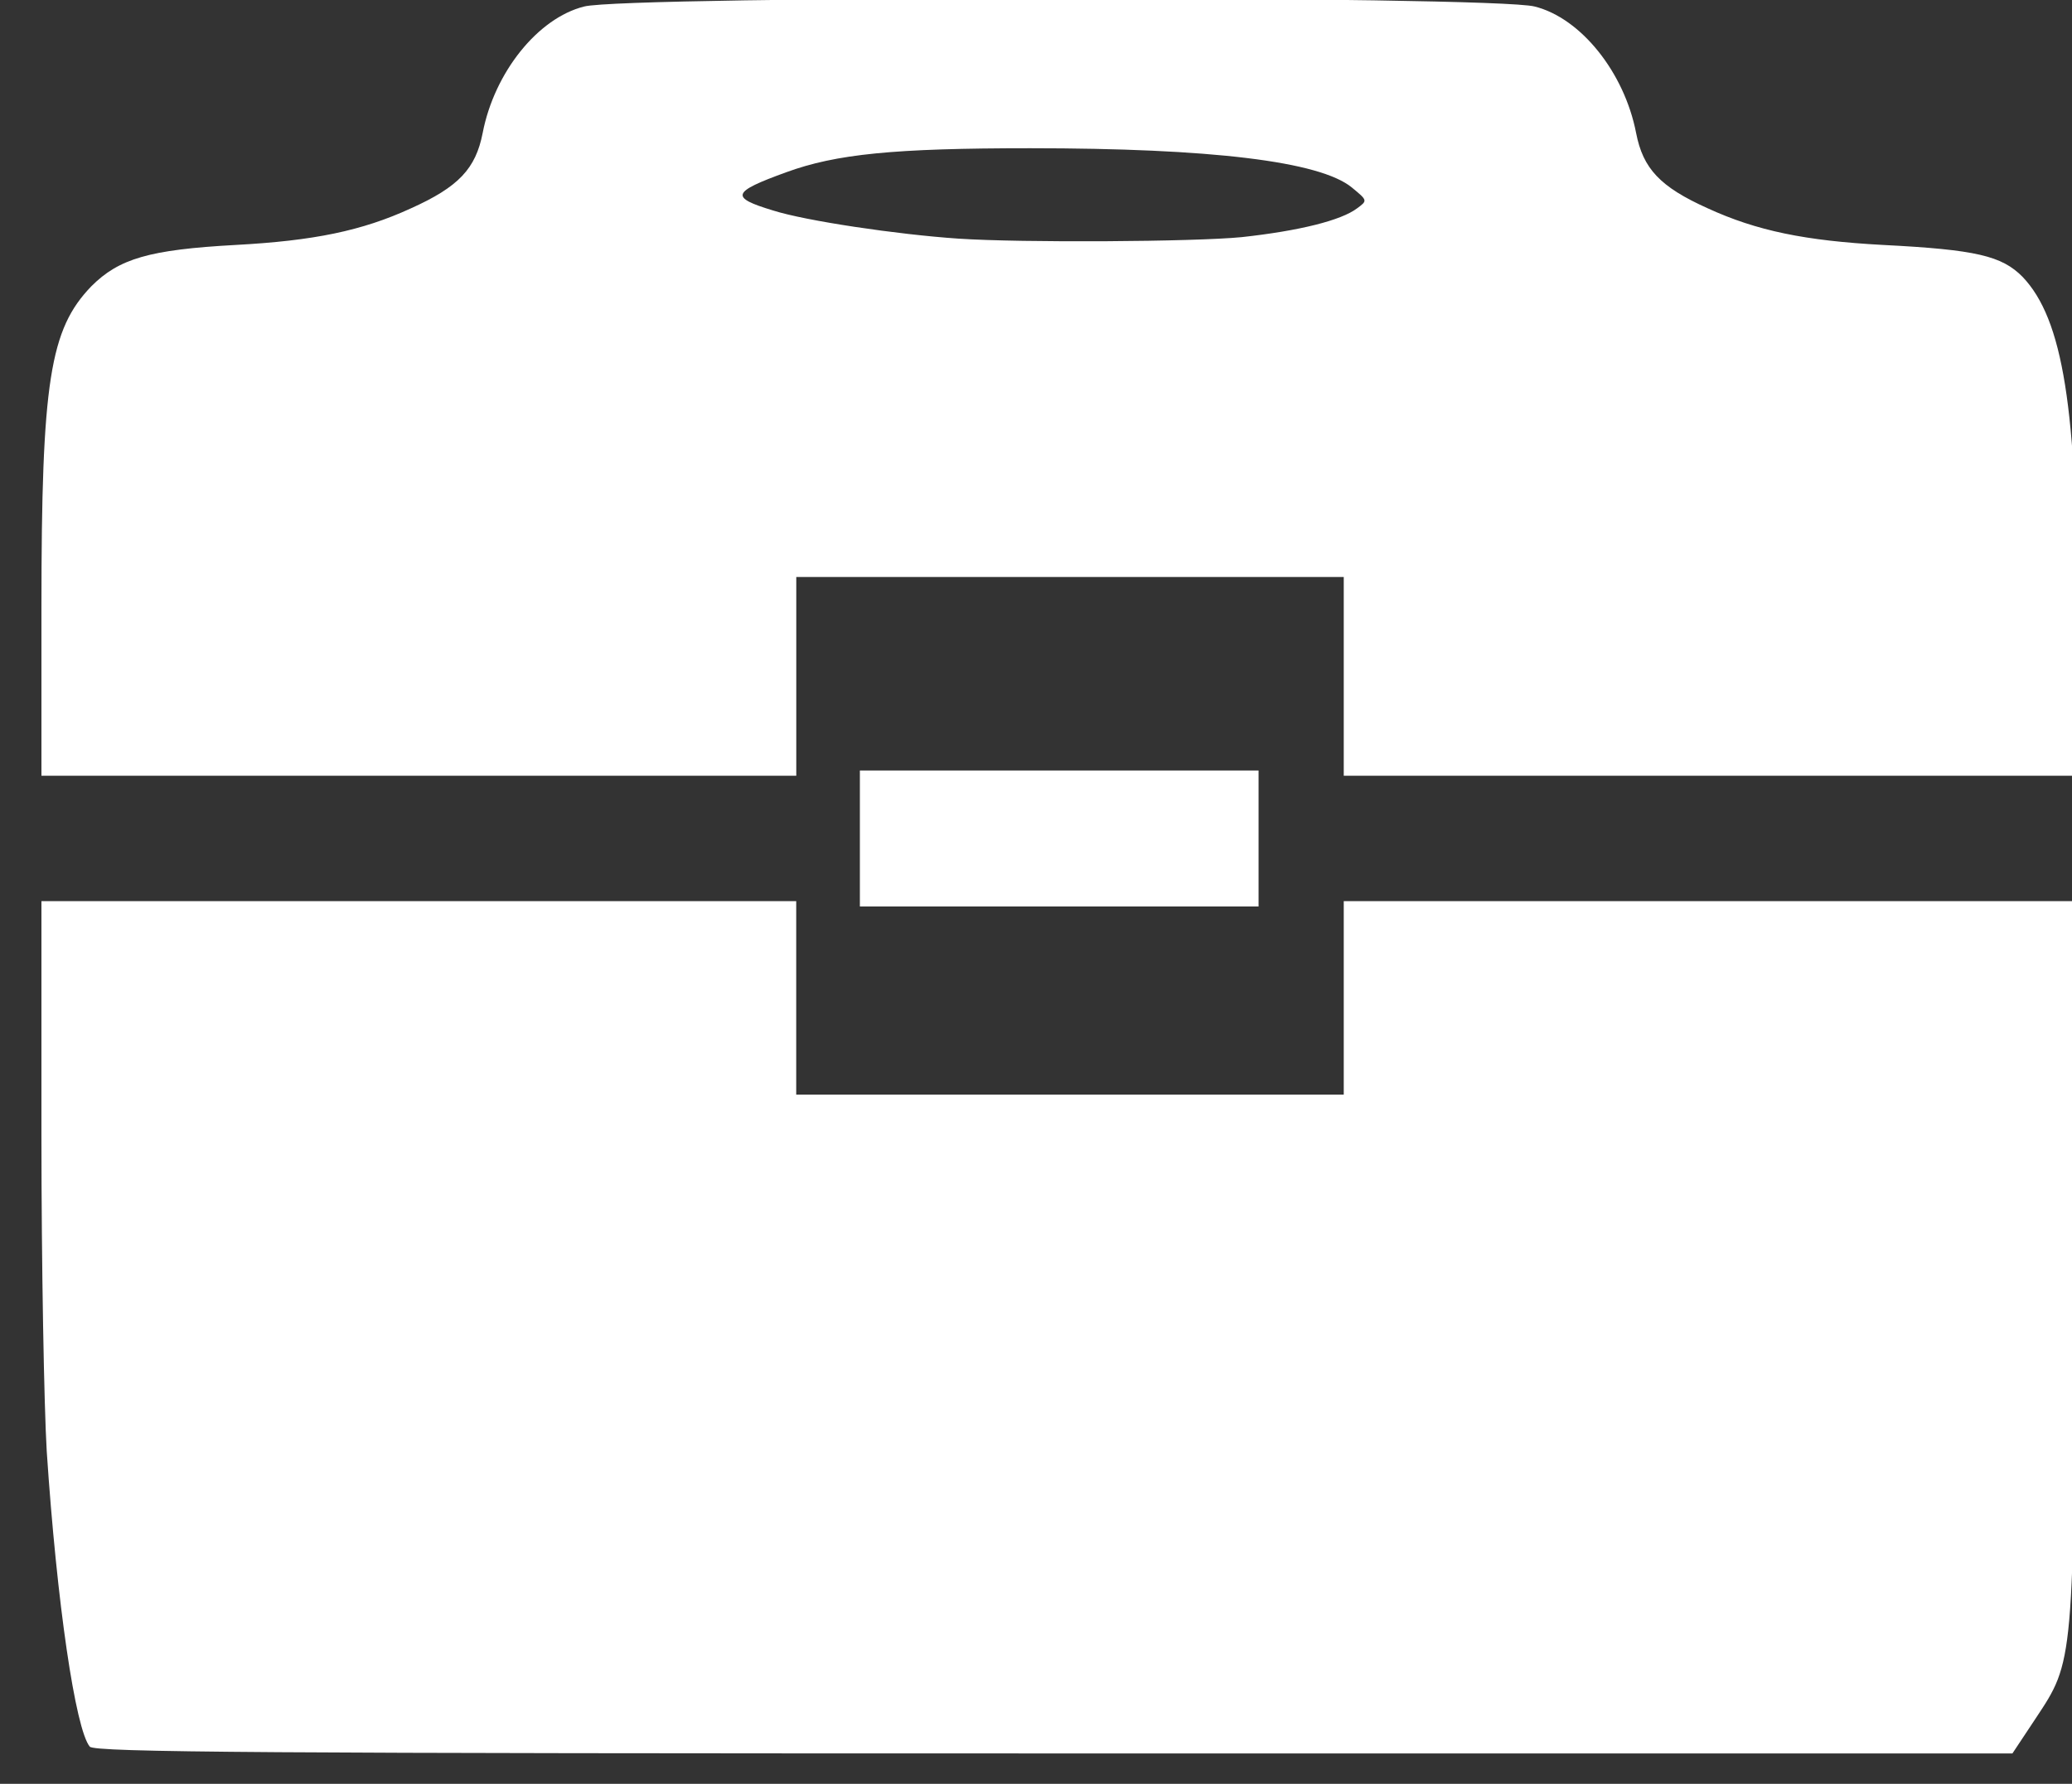 <svg xmlns="http://www.w3.org/2000/svg" width="36" height="31" viewBox="0 0 36 31"><rect x="0" y="0" width="36" height="31" fill="#333333" stroke="none"/><g><g><g><path fill="#fff" d="M1.56 30.354c-.249-.3-.572-2.49-.748-5.134-.046-.773-.092-3.235-.092-5.48v-4.08h13.114v3.362h9.513V15.66h12.754l-.037 6.252c-.037 7.034-.027 6.943-.701 7.96l-.398.6H18.314c-13.669 0-16.67-.018-16.754-.118z"/></g><g><path fill="#fff" d="M14.94 14.571V13.39h6.927v2.363H14.94z"/></g><g><path fill="#fff" d="M.72 10.554c0-3.934.148-4.834.868-5.58.48-.48 1.007-.635 2.503-.717 1.358-.073 2.198-.245 3.048-.636.83-.373 1.126-.69 1.247-1.309.203-1.054.96-1.999 1.764-2.199.73-.19 15.783-.19 16.513 0 .803.2 1.56 1.145 1.764 2.2.12.617.415.935 1.246 1.308.85.39 1.69.563 3.048.636 1.616.082 2.06.19 2.42.554.702.736.951 2.29.951 5.97v2.7H23.347v-3.454h-9.512v3.454H.72zm20.854-6.433c1.006-.11 1.727-.291 2.004-.5.185-.136.185-.136-.092-.364-.555-.454-2.448-.681-5.588-.681-2.364 0-3.37.1-4.239.418-.951.345-.979.436-.23.663.572.182 2.16.418 3.222.49 1.109.074 4.1.055 4.923-.026z"/></g></g></g></svg>
